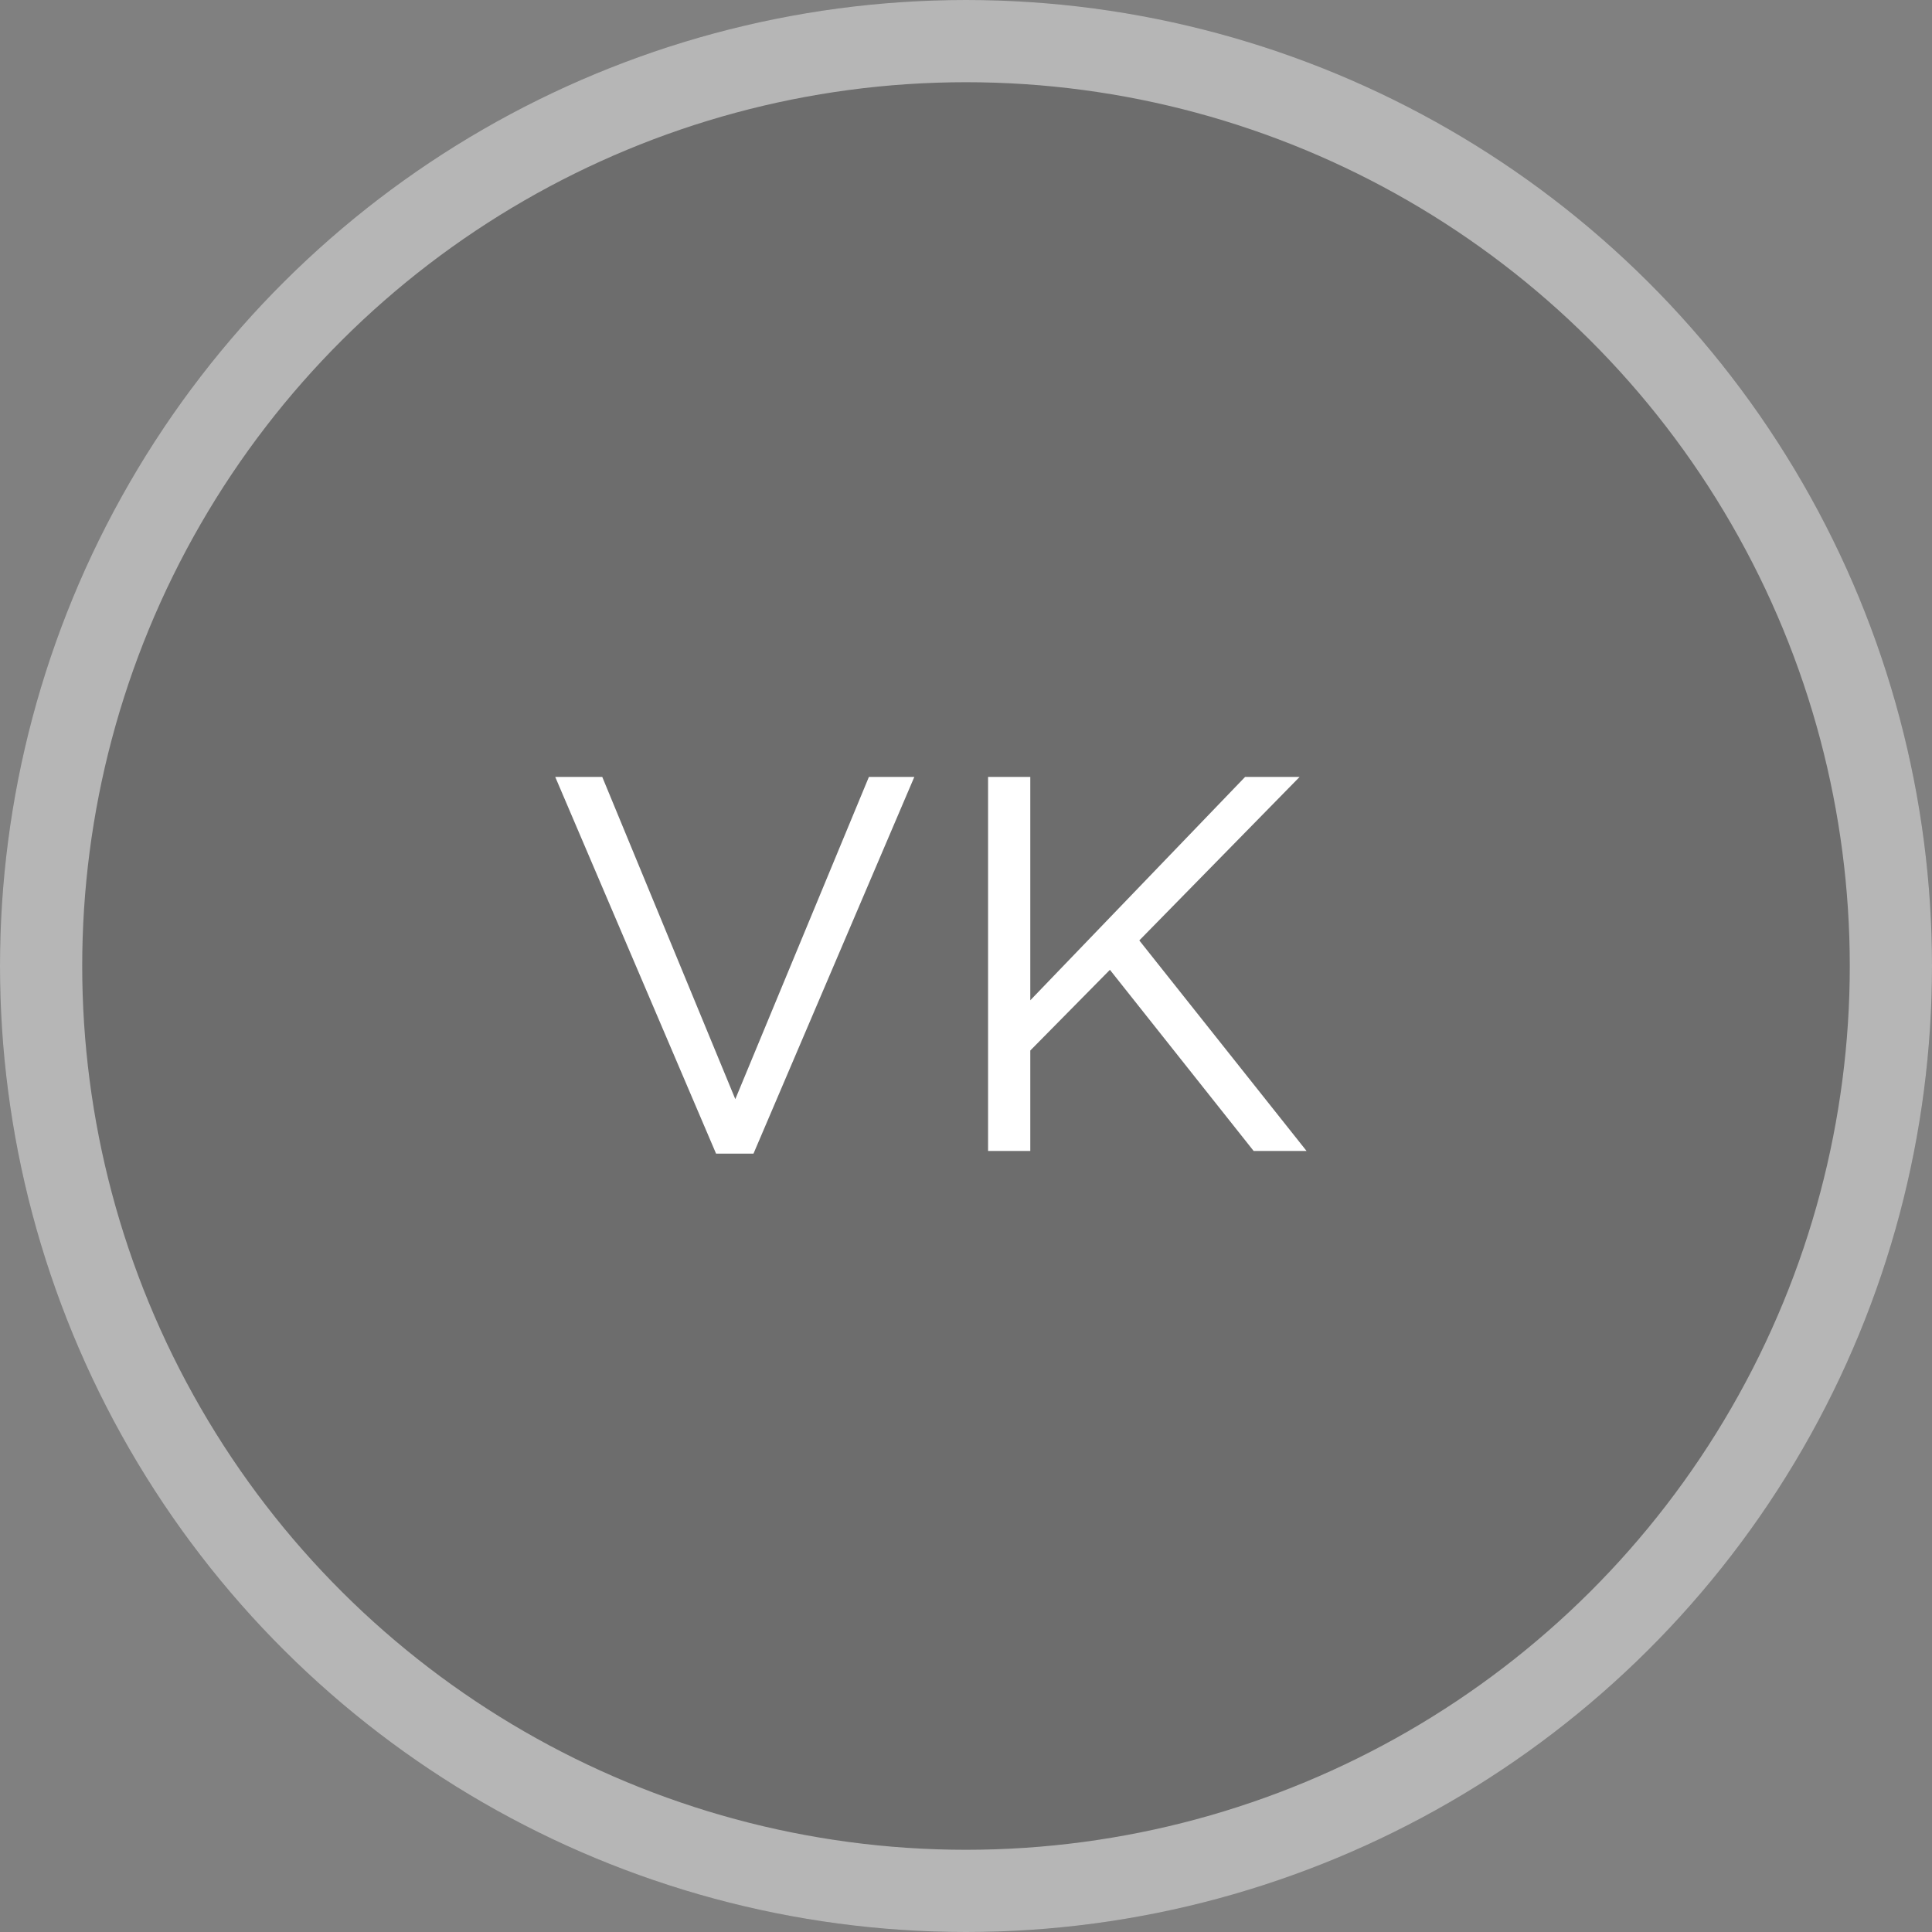 <svg width="47" height="47" viewBox="0 0 47 47" fill="none" xmlns="http://www.w3.org/2000/svg">
<rect x="0" y="0" width="47" height="47" fill="#808080" stroke="none"/>
<circle cx="23.5" cy="23.5" r="23.5" transform="rotate(90 23.5 23.5)" fill="black" fill-opacity="0.15"/>
<circle cx="23.5" cy="23.5" r="22.5" transform="rotate(90 23.5 23.5)" stroke="white" stroke-opacity="0.5" stroke-width="2"/>
<path d="M17.42 28.065H18.33L22.243 18.9H21.138L17.888 26.739L14.651 18.9H13.507L17.42 28.065ZM24.037 28H25.064V25.556L27.001 23.593L30.498 28H31.785L27.716 22.878L31.616 18.9H30.29L25.064 24.334V18.9H24.037V28Z" fill="white"/>
</svg>
